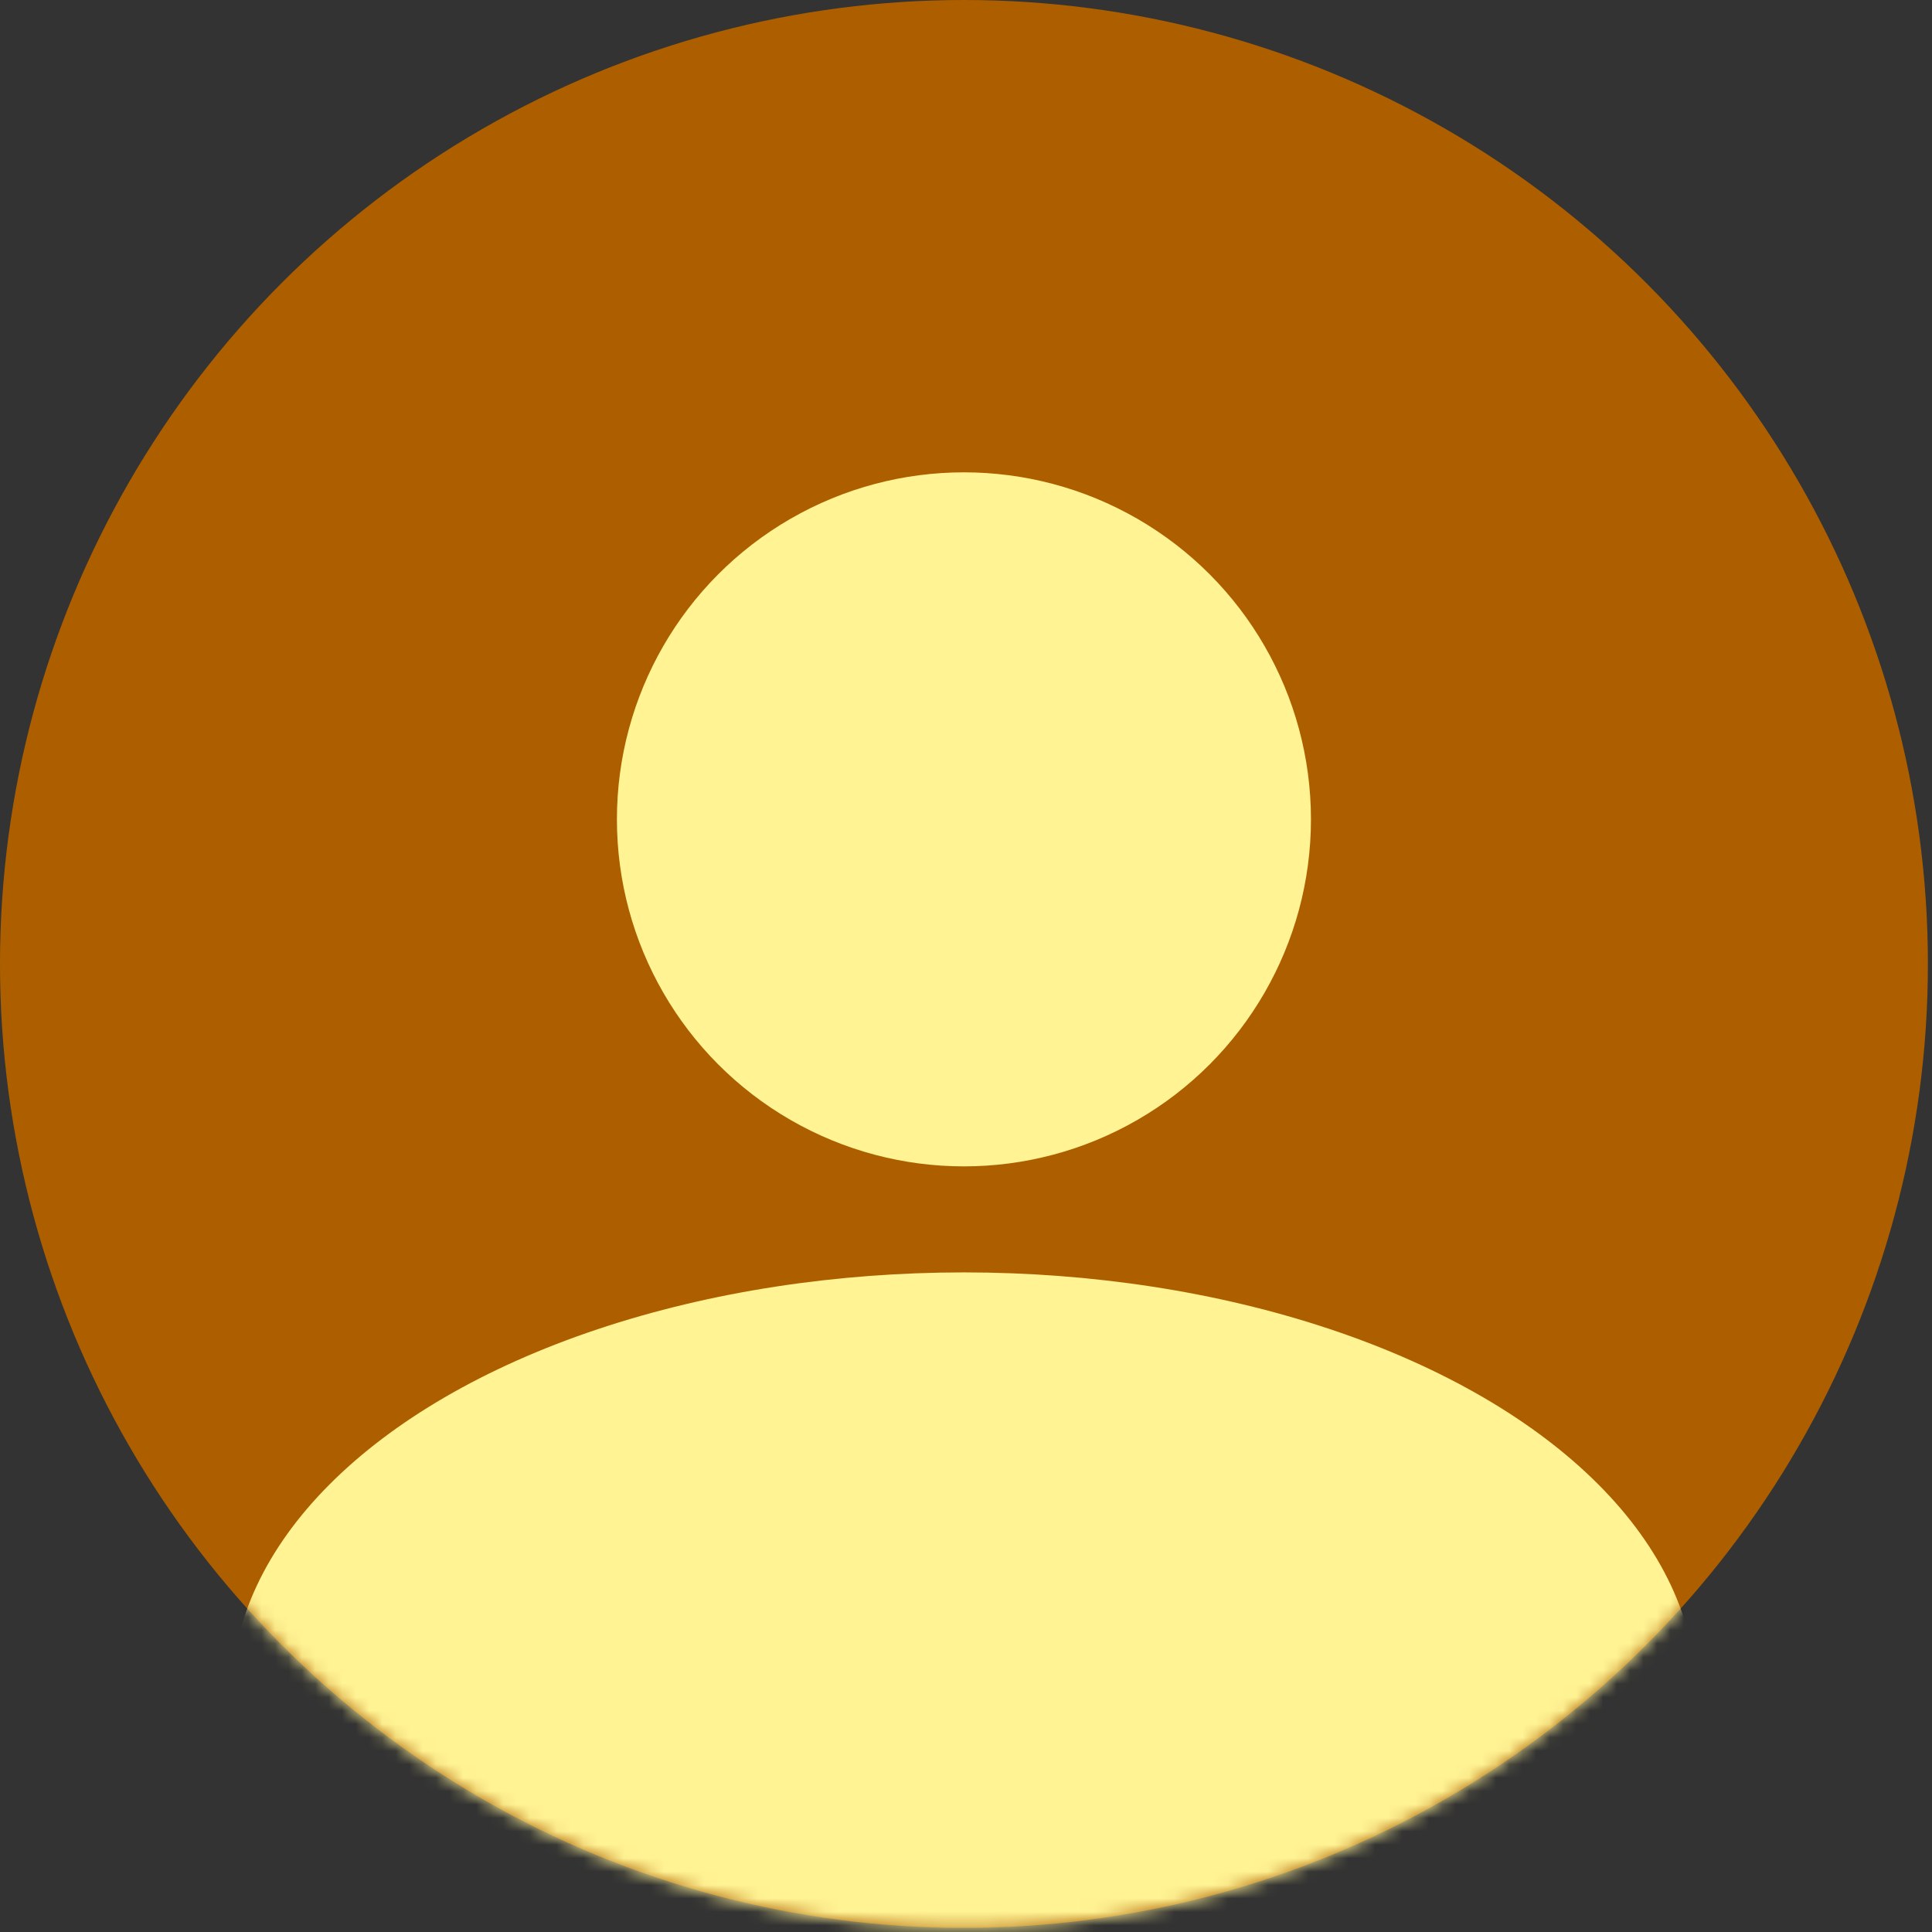 <svg width="144" height="144" viewBox="0 0 144 144" fill="none" xmlns="http://www.w3.org/2000/svg">
<rect x="0" y="0" width="144" height="144" fill="#333333" stroke="none"/>
<circle cx="71.847" cy="71.847" r="71.847" fill="#AD5F00"/>
<mask id="mask0_15_9132" style="mask-type:alpha" maskUnits="userSpaceOnUse" x="0" y="0" width="144" height="144">
<circle cx="71.847" cy="71.847" r="71.847" fill="#C4C4C4"/>
</mask>
<g mask="url(#mask0_15_9132)">
<ellipse cx="71.846" cy="126.45" rx="54.603" ry="31.613" fill="#FFF394"/>
</g>
<circle cx="71.846" cy="61.07" r="25.865" fill="#FFF394"/>
</svg>
